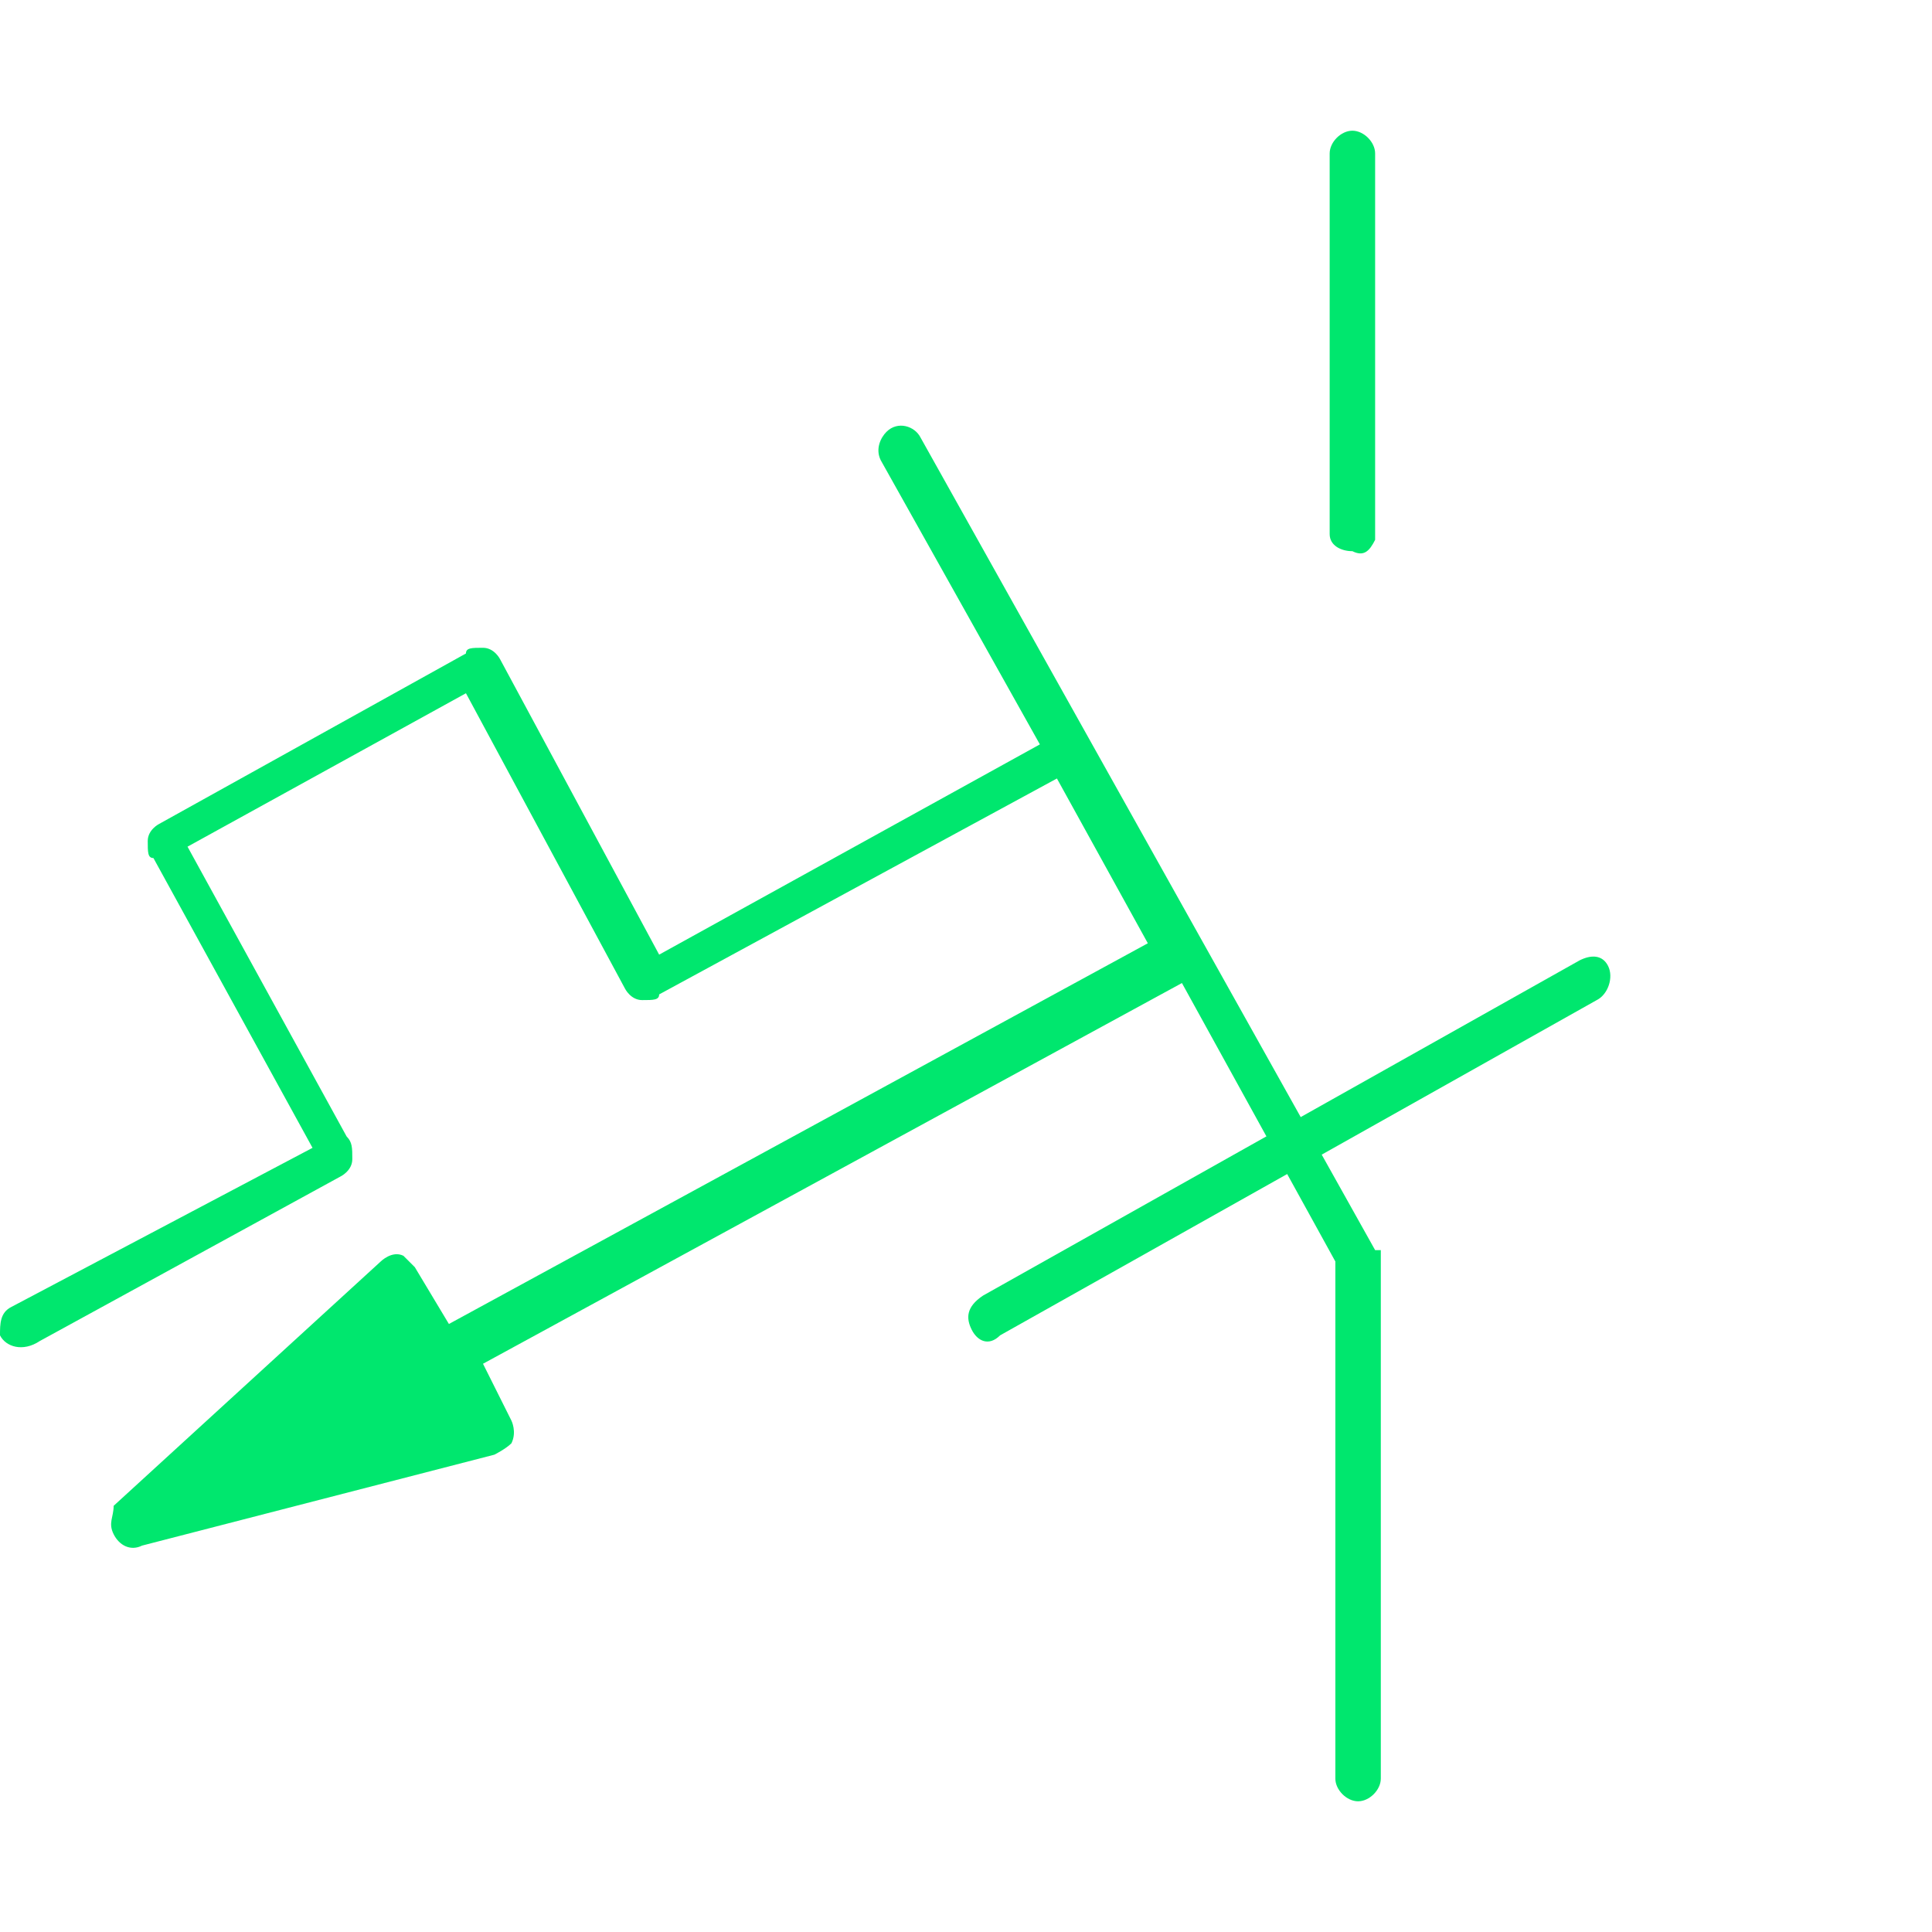 <?xml version="1.0" encoding="utf-8"?>
<!-- Generator: Adobe Illustrator 28.0.0, SVG Export Plug-In . SVG Version: 6.00 Build 0)  -->
<svg version="1.2" baseProfile="tiny" id="Layer_1" xmlns="http://www.w3.org/2000/svg" xmlns:xlink="http://www.w3.org/1999/xlink"
	 x="0px" y="0px" viewBox="0 0 34 34" overflow="visible" xml:space="preserve">
<g>
	<path fill="#00E76E" d="M17.6,23.5l10.5-5.9c0.2-0.1,0.3-0.4,0.2-0.6c-0.1-0.2-0.3-0.2-0.5-0.1c0,0-10.5,5.9-10.5,5.9
		C17,23,17,23.2,17.1,23.4C17.2,23.6,17.4,23.7,17.6,23.5z"/>
	<path fill="#00E76E" d="M24.2,22L16.2,7.7c-0.1-0.2-0.4-0.3-0.6-0.1c-0.1,0.1-0.2,0.3-0.1,0.5c0,0,2.8,5,2.8,5c0,0-6.7,3.7-6.7,3.7
		l-2.8-5.2c0,0-0.1-0.2-0.3-0.2c-0.2,0-0.3,0-0.3,0.1l-5.4,3c0,0-0.2,0.1-0.2,0.3c0,0.2,0,0.3,0.1,0.3l2.8,5.1L0.2,23
		C0,23.1,0,23.3,0,23.5c0.1,0.2,0.4,0.3,0.7,0.1c0,0,5.3-2.9,5.3-2.9c0,0,0.2-0.1,0.2-0.3c0-0.2,0-0.3-0.1-0.4c0,0-2.8-5.1-2.8-5.1
		l4.9-2.7l2.8,5.2c0,0,0.1,0.2,0.3,0.2c0.2,0,0.3,0,0.3-0.1l7-3.8c0,0,1.6,2.9,1.6,2.9c0,0-12.3,6.7-12.3,6.7l-0.6-1
		c0,0-0.1-0.1-0.2-0.2c-0.2-0.1-0.4,0.1-0.4,0.1c0,0-4.7,4.3-4.7,4.3C2,26.7,1.9,26.8,2,27c0.1,0.2,0.3,0.3,0.5,0.2
		c0,0,6.2-1.6,6.2-1.6c0,0,0.2-0.1,0.3-0.2c0.1-0.2,0-0.4,0-0.4c0,0-0.5-1-0.5-1l12.3-6.7c0,0,2.7,4.9,2.7,4.9v9.1
		c0,0.2,0.2,0.4,0.4,0.4c0.2,0,0.4-0.2,0.4-0.4V22z"/>
	<path fill="#00E76E" d="M24.2,9.5V2.7c0-0.2-0.2-0.4-0.4-0.4c-0.2,0-0.4,0.2-0.4,0.4c0,0,0,6.7,0,6.7c0,0.2,0.2,0.3,0.4,0.3
		C24,9.8,24.1,9.7,24.2,9.5z"/>
</g>
</svg>
